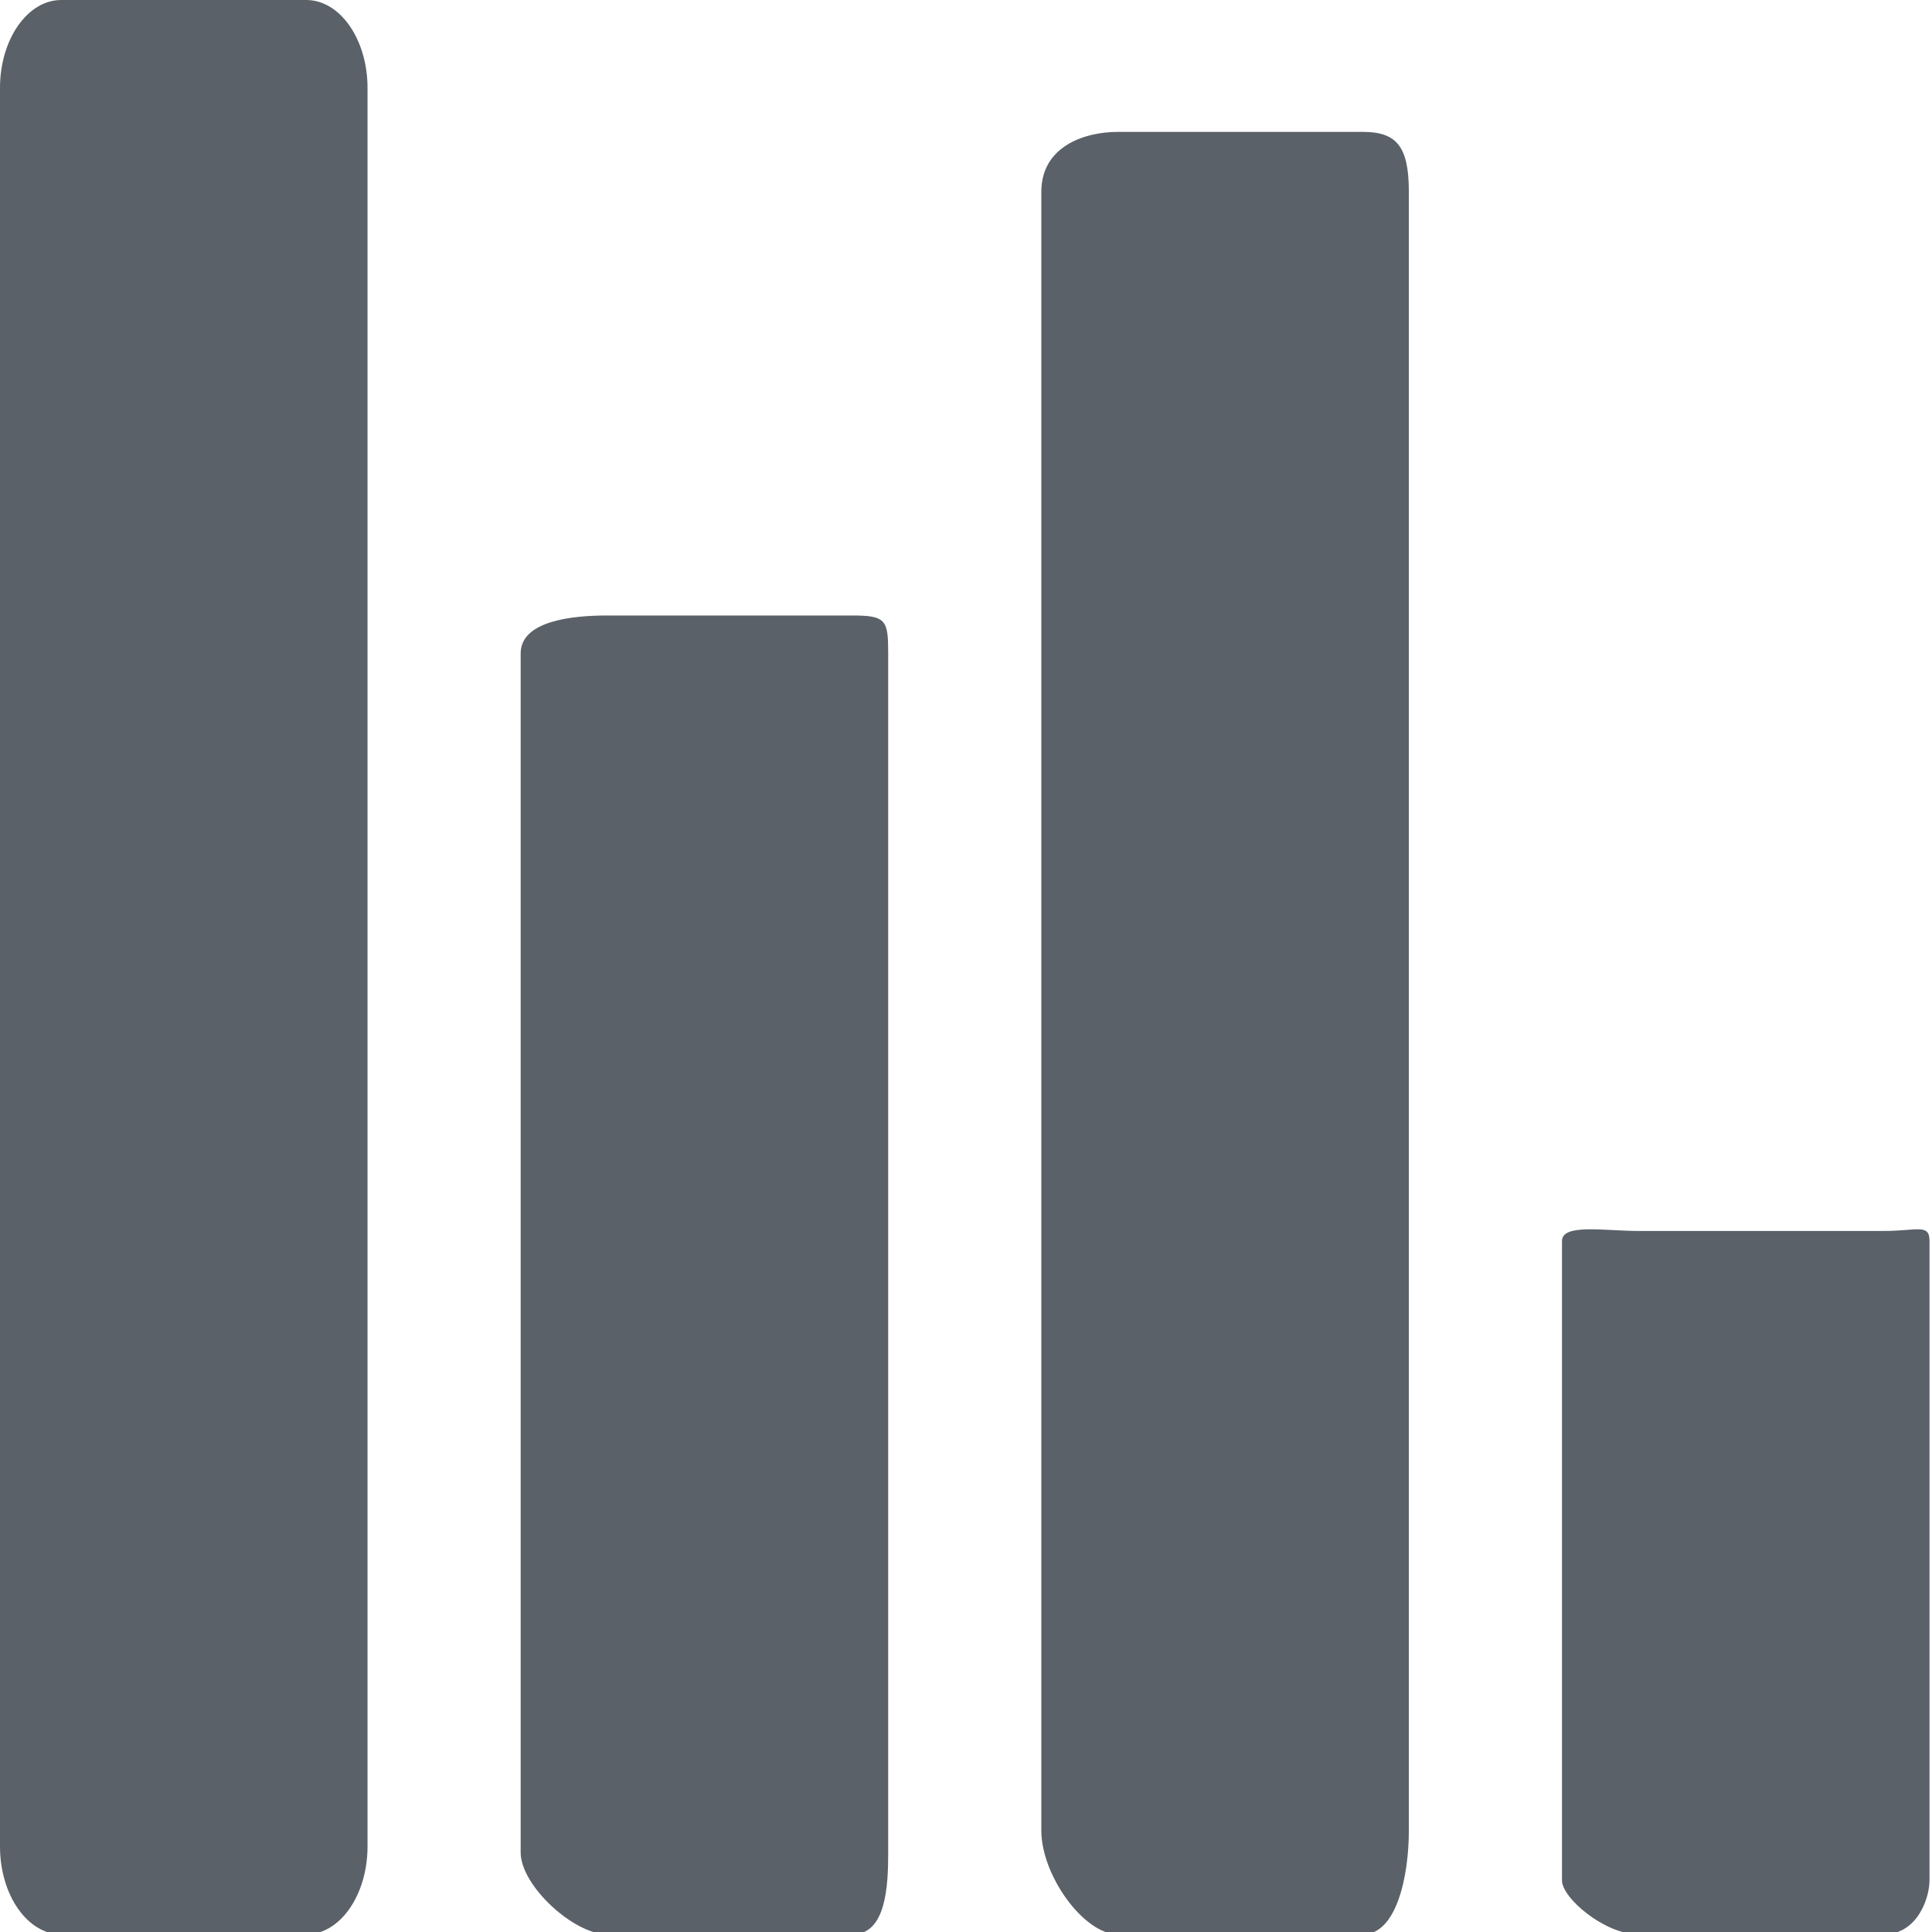 <?xml version="1.0" encoding="UTF-8" standalone="no"?>
<svg
   enable-background="new 0 0 63 47"
   height="17.095"
   id="Layer_1"
   version="1.1"
   viewBox="0 0 17.095 17.095"
   width="17.095"
   xml:space="preserve"
   sodipodi:docname="383213_statistics_icon.svg"
   xmlns:inkscape="http://www.inkscape.org/namespaces/inkscape"
   xmlns:sodipodi="http://sodipodi.sourceforge.net/DTD/sodipodi-0.dtd"
   xmlns="http://www.w3.org/2000/svg"
   xmlns:svg="http://www.w3.org/2000/svg"><defs
     id="defs4" /><sodipodi:namedview
     id="namedview4"
     pagecolor="#ffffff"
     bordercolor="#000000"
     borderopacity="0.25"
     inkscape:showpageshadow="2"
     inkscape:pageopacity="0.0"
     inkscape:pagecheckerboard="0"
     inkscape:deskcolor="#d1d1d1" /><g
     id="g4"
     transform="matrix(0.271,0,0,0.389,0,-0.389)"
     style="fill:#5a6168;fill-opacity:1"><path
       d="M 10,1 H 2 C 0.896,1 0,1.896 0,3 v 40 c 0,1.104 0.896,2 2,2 h 8 c 1.104,0 2,-0.896 2,-2 V 3 C 12,1.896 11.104,1 10,1 Z"
       fill="#231f20"
       id="path1"
       style="fill:#5a6168;fill-opacity:1" /><path
       d="m 27.833,15 h -8 C 18.729,15 17,15.11 17,15.864 V 43.137 C 17,43.89 18.729,45 19.833,45 h 8 C 28.938,45 29,43.89 29,43.137 V 15.864 C 29,15.11 28.938,15 27.833,15 Z"
       fill="#231f20"
       id="path2"
       style="fill:#5a6168;fill-opacity:1" /><path
       d="m 44.5,4 h -8 C 35.396,4 34,4.334 34,5.364 V 42.637 C 34,43.666 35.396,45 36.5,45 h 8 C 45.604,45 46,43.666 46,42.637 V 5.364 C 46,4.334 45.604,4 44.5,4 Z"
       fill="#231f20"
       id="path3"
       style="fill:#5a6168;fill-opacity:1" /><path
       d="m 61.5,29 h -8 C 52.396,29 51,28.825 51,29.228 V 43.773 C 51,44.175 52.396,45 53.5,45 h 8 C 62.604,45 63,44.175 63,43.772 V 29.228 C 63,28.825 62.604,29 61.5,29 Z"
       fill="#231f20"
       id="path4"
       style="fill:#5a6168;fill-opacity:1" /></g></svg>
